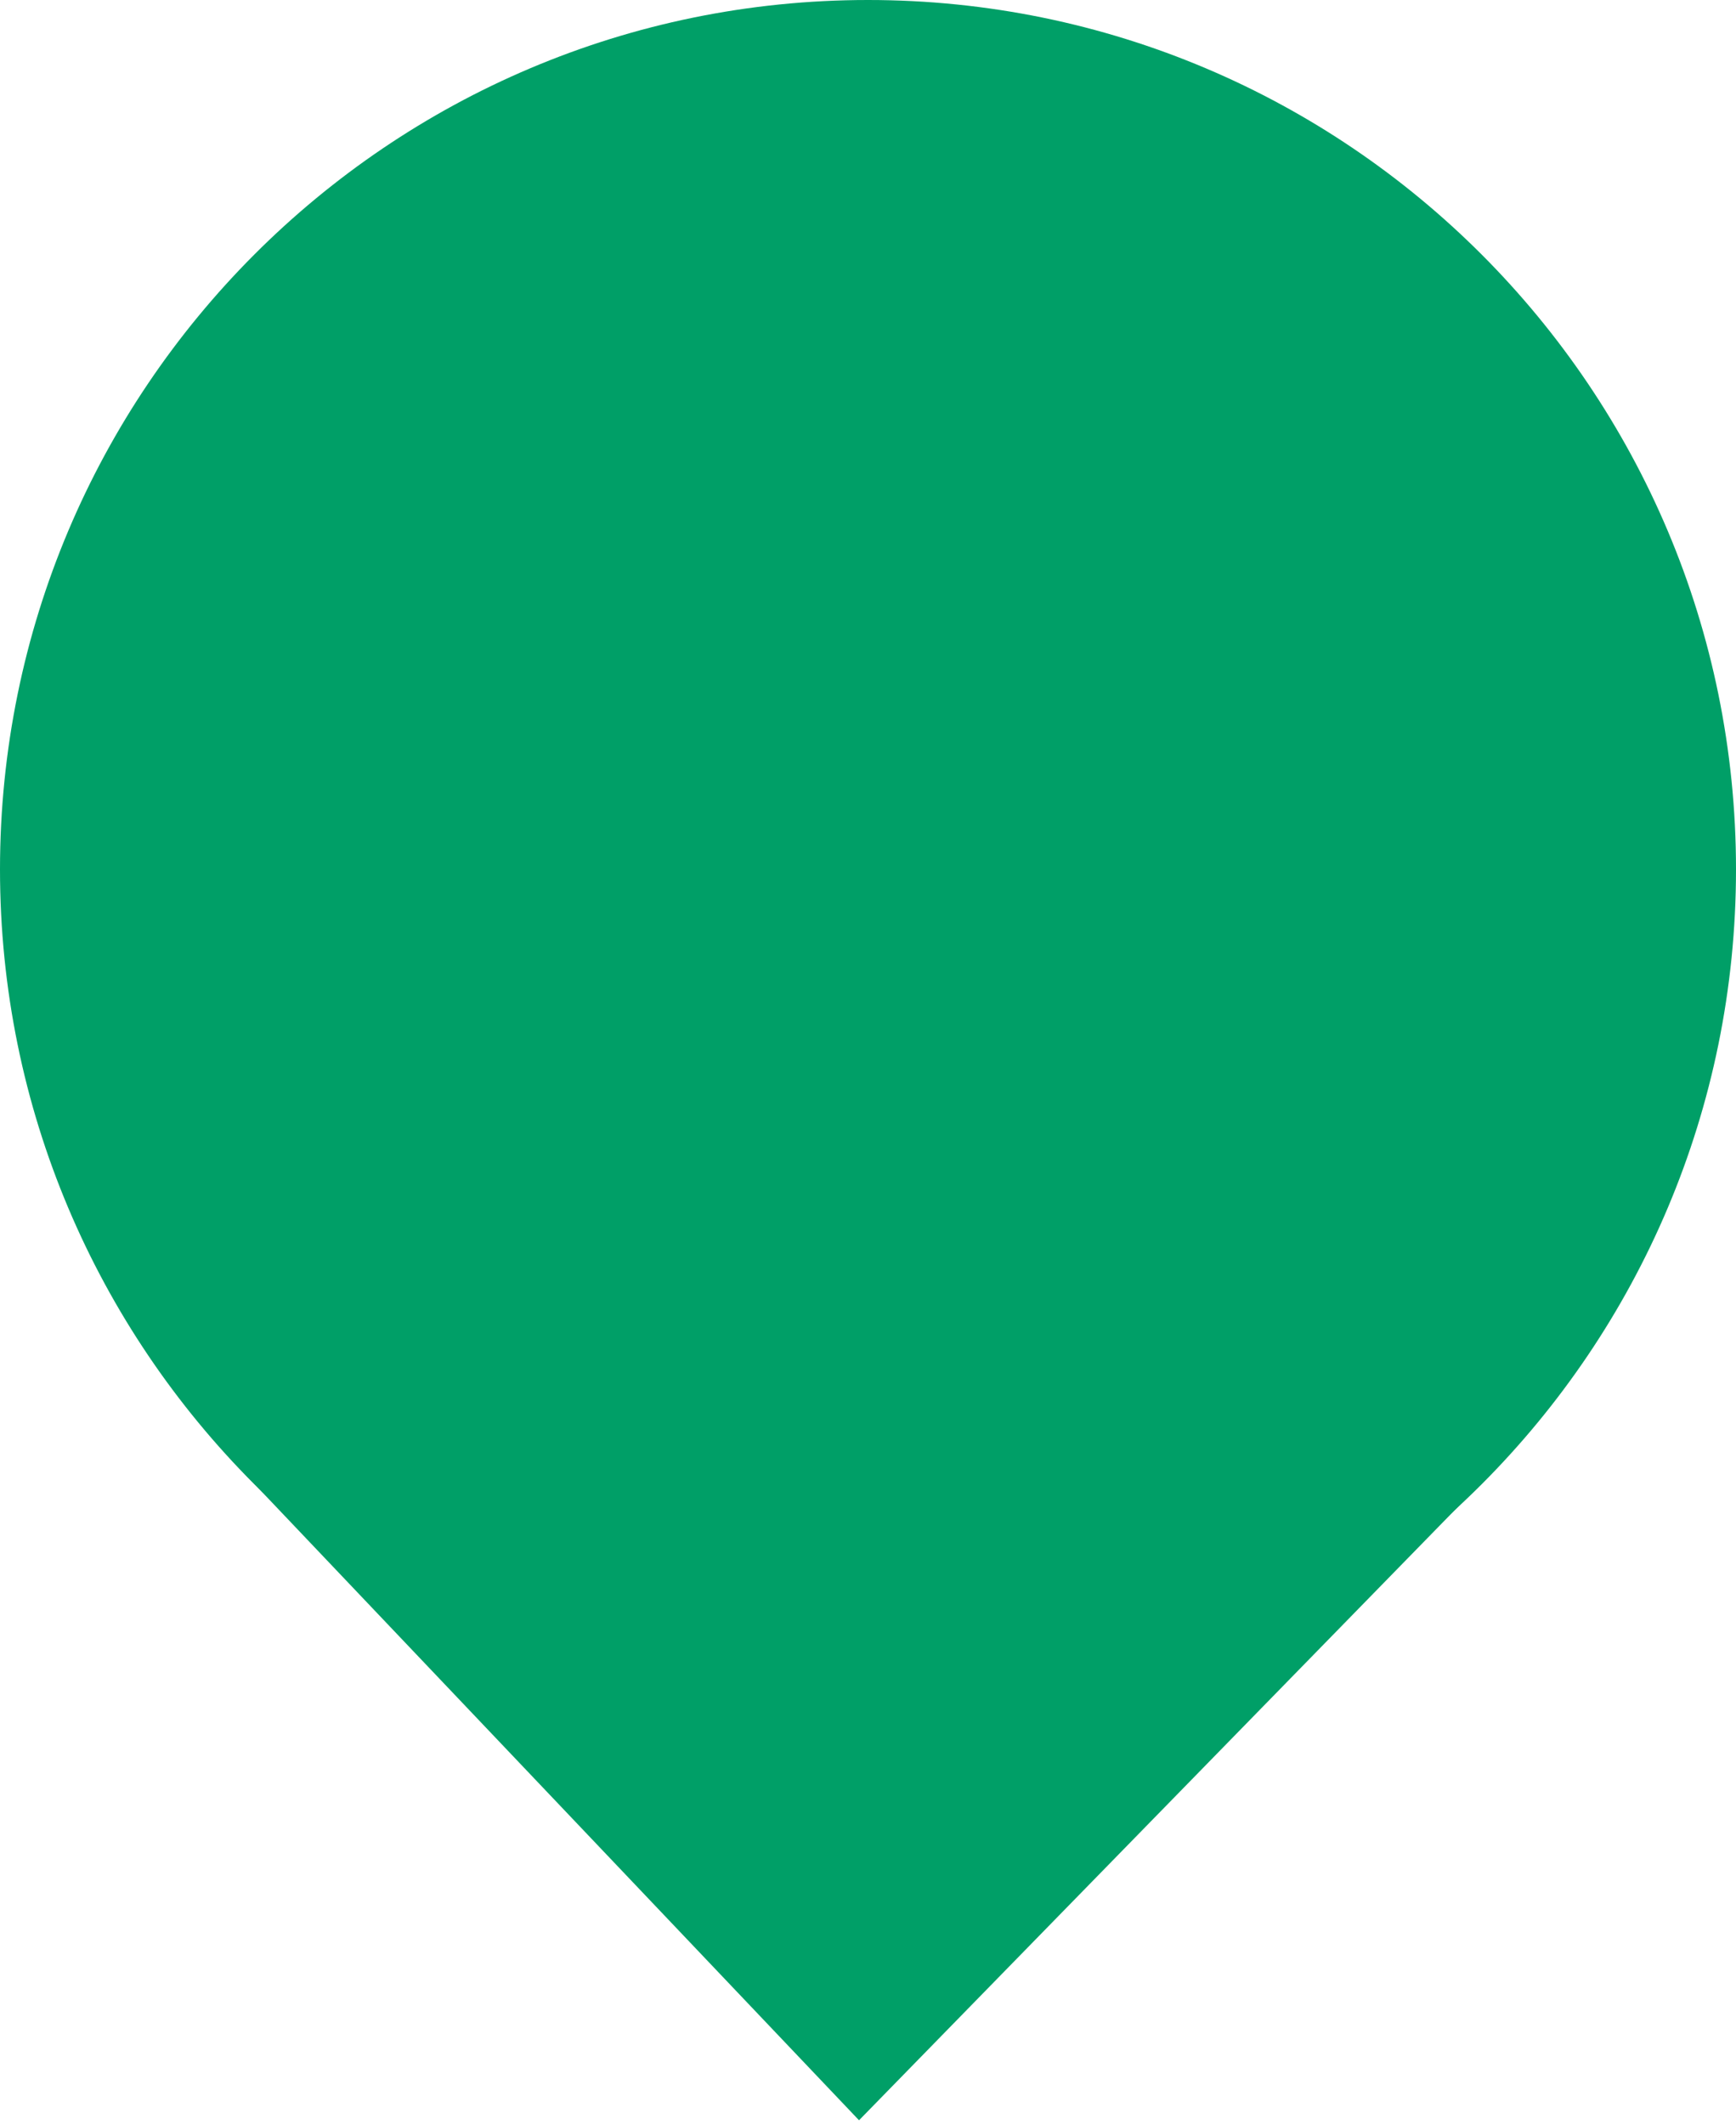 <svg width="130" height="159" viewBox="0 0 130 159" fill="none" xmlns="http://www.w3.org/2000/svg">
<path d="M130 65.089C130 101.037 100.899 130.178 65 130.178C29.102 130.178 0 101.037 0 65.089C0 29.141 29.102 0 65 0C100.899 0 130 29.141 130 65.089Z" fill="#009F67"/>
<path d="M64.328 158.737L17.256 109.21H112.698L64.328 158.737Z" fill="#009F67"/>
</svg>
